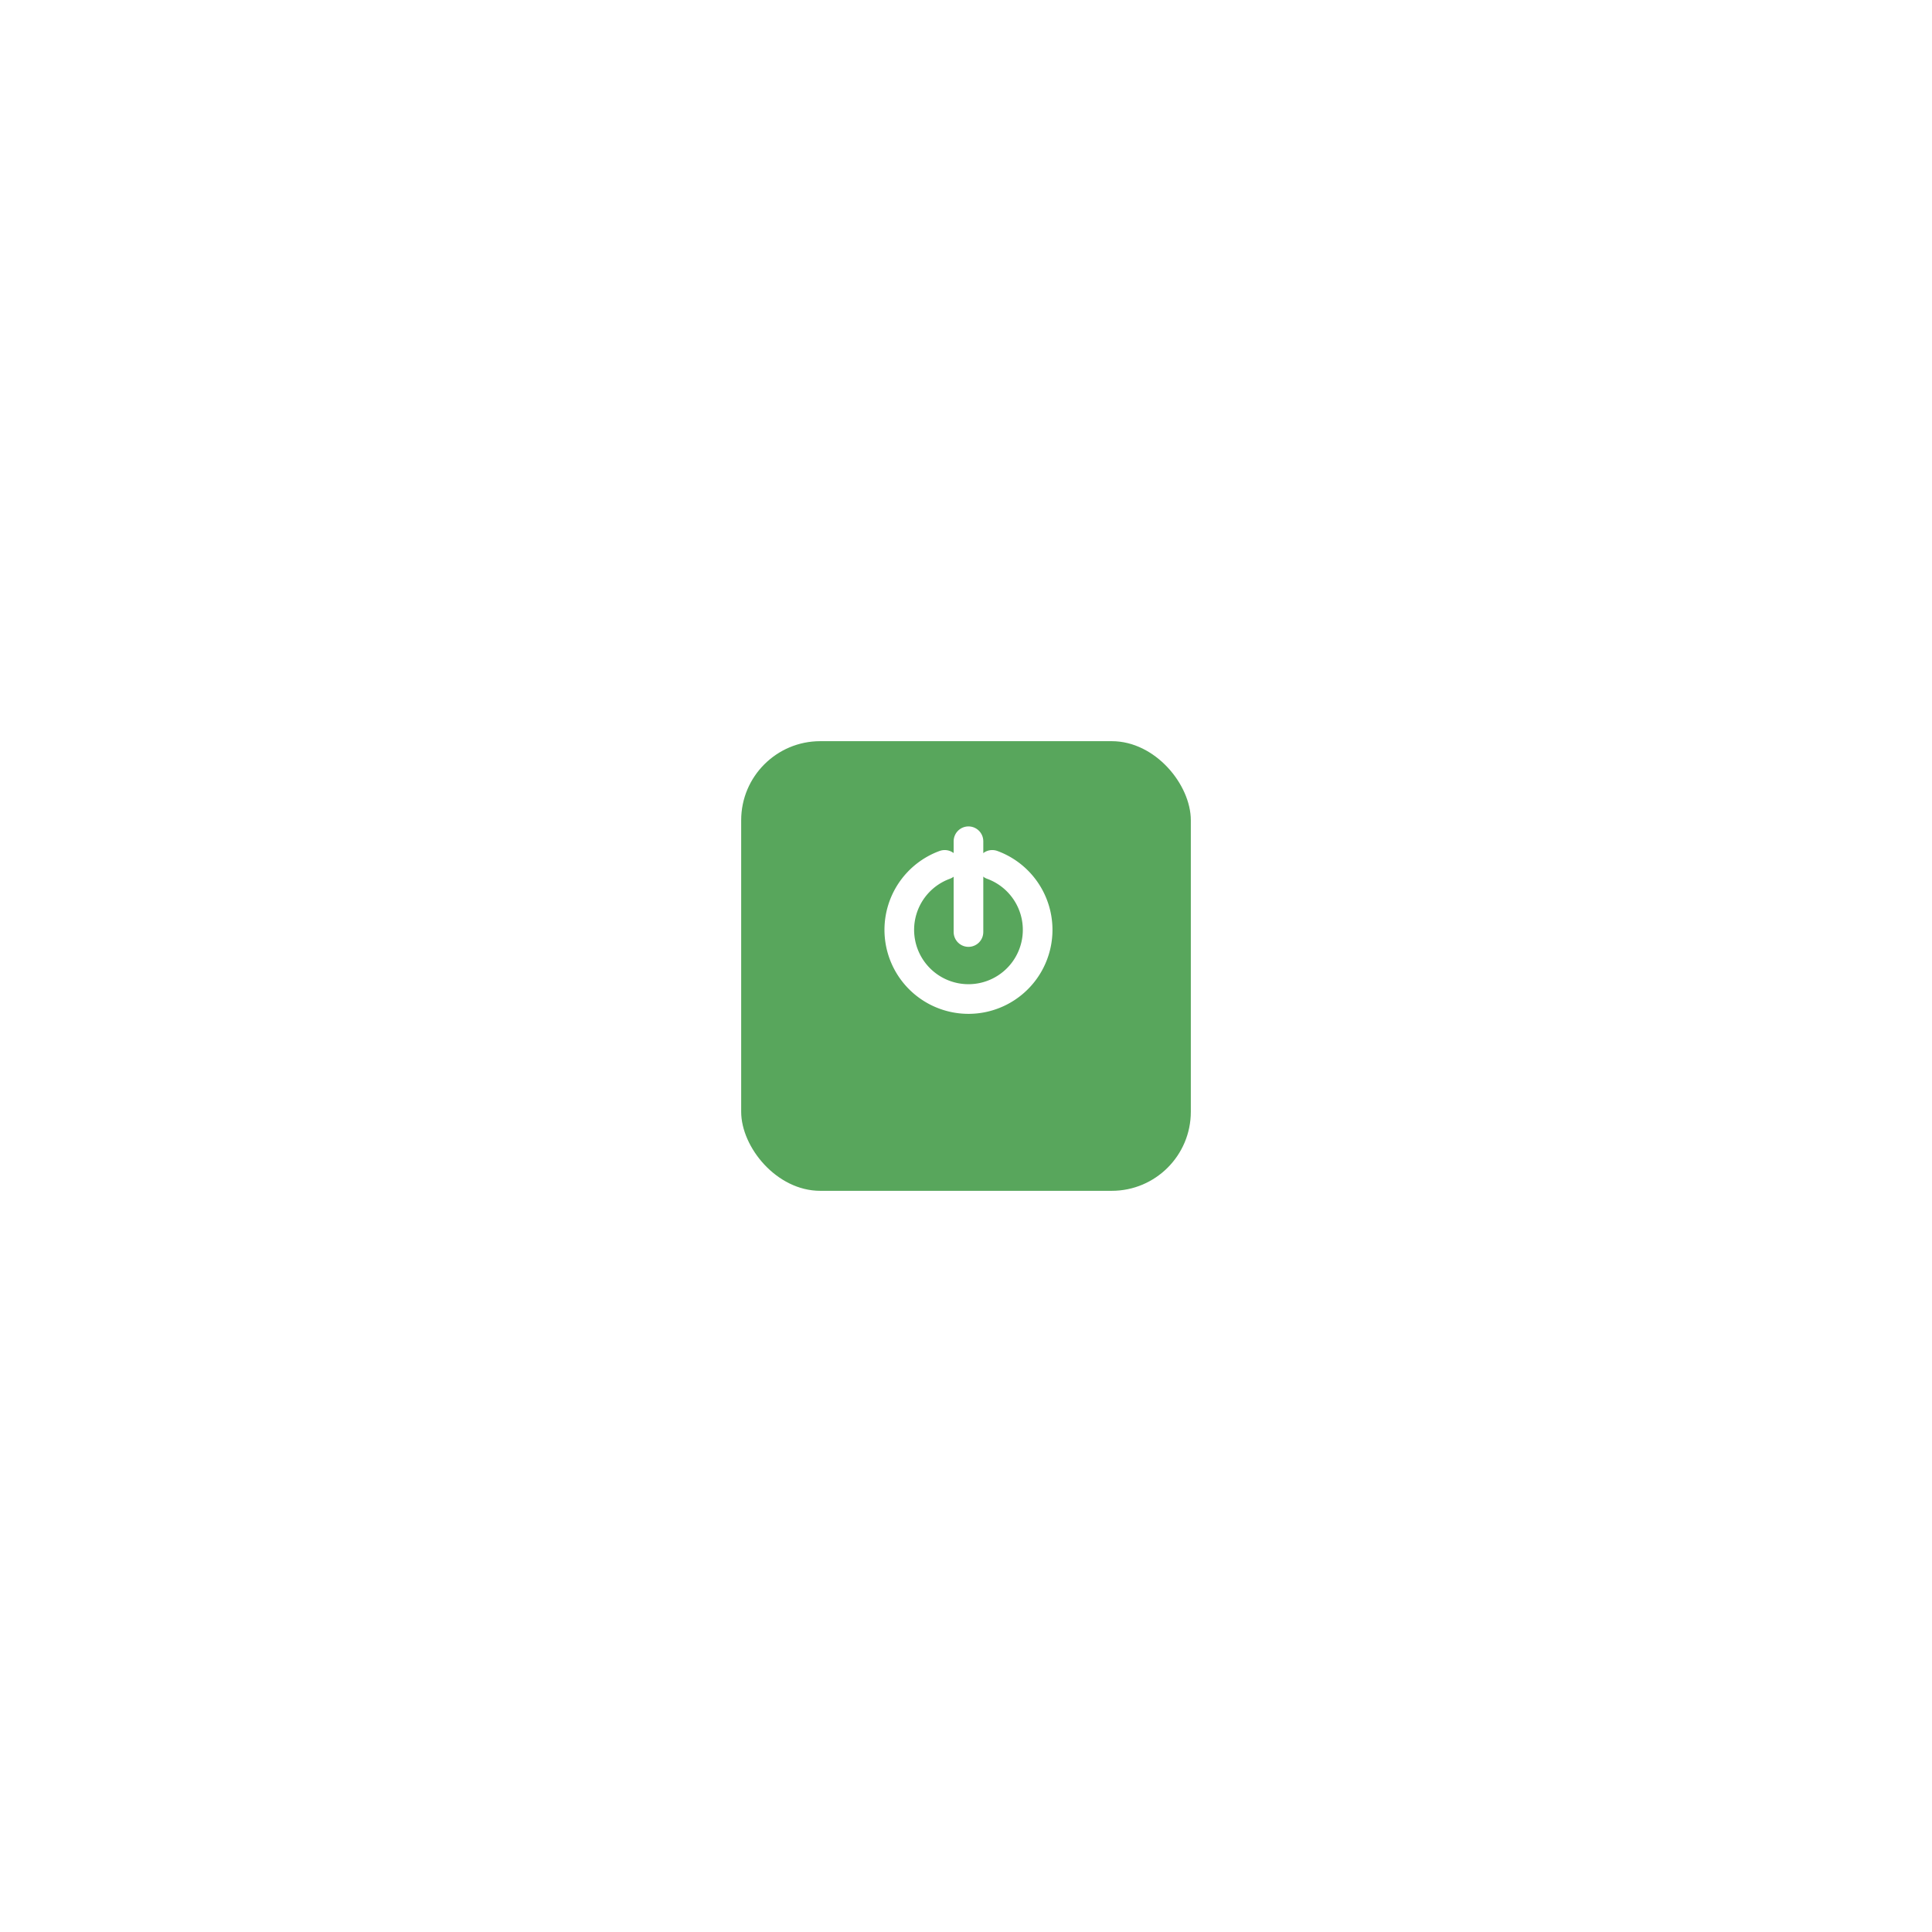 <svg xmlns="http://www.w3.org/2000/svg" xmlns:xlink="http://www.w3.org/1999/xlink" width="391" height="391" viewBox="0 0 391 391">
  <defs>
    <filter id="Frame_88" x="0" y="0" width="391" height="391" filterUnits="userSpaceOnUse">
      <feOffset dy="10" input="SourceAlpha"/>
      <feGaussianBlur stdDeviation="50" result="blur"/>
      <feFlood flood-color="#f90" flood-opacity="0.2"/>
      <feComposite operator="in" in2="blur"/>
      <feComposite in="SourceGraphic"/>
    </filter>
  </defs>
  <g id="Frame_88-2" data-name="Frame 88" transform="translate(150 140)">
    <g transform="matrix(1, 0, 0, 1, -150, -140)" filter="url(#Frame_88)">
      <rect id="Frame_88-3" data-name="Frame 88" width="91" height="91" rx="16" transform="translate(150 140)" fill="#58a65c"/>
    </g>
    <g id="icon_setting" data-name="icon/setting" transform="translate(25 25)">
      <g id="Group_48" data-name="Group 48" transform="translate(7 5.25)">
        <path id="Vector" d="M18.813,0A14,14,0,1,1,9.188,0" transform="translate(0 4.786)" fill="none" stroke="#fff" stroke-linecap="round" stroke-width="6"/>
        <path id="Vector-2" data-name="Vector" d="M0,0V18.375" transform="translate(14)" fill="none" stroke="#fff" stroke-linecap="round" stroke-width="6"/>
      </g>
    </g>
  </g>
</svg>
